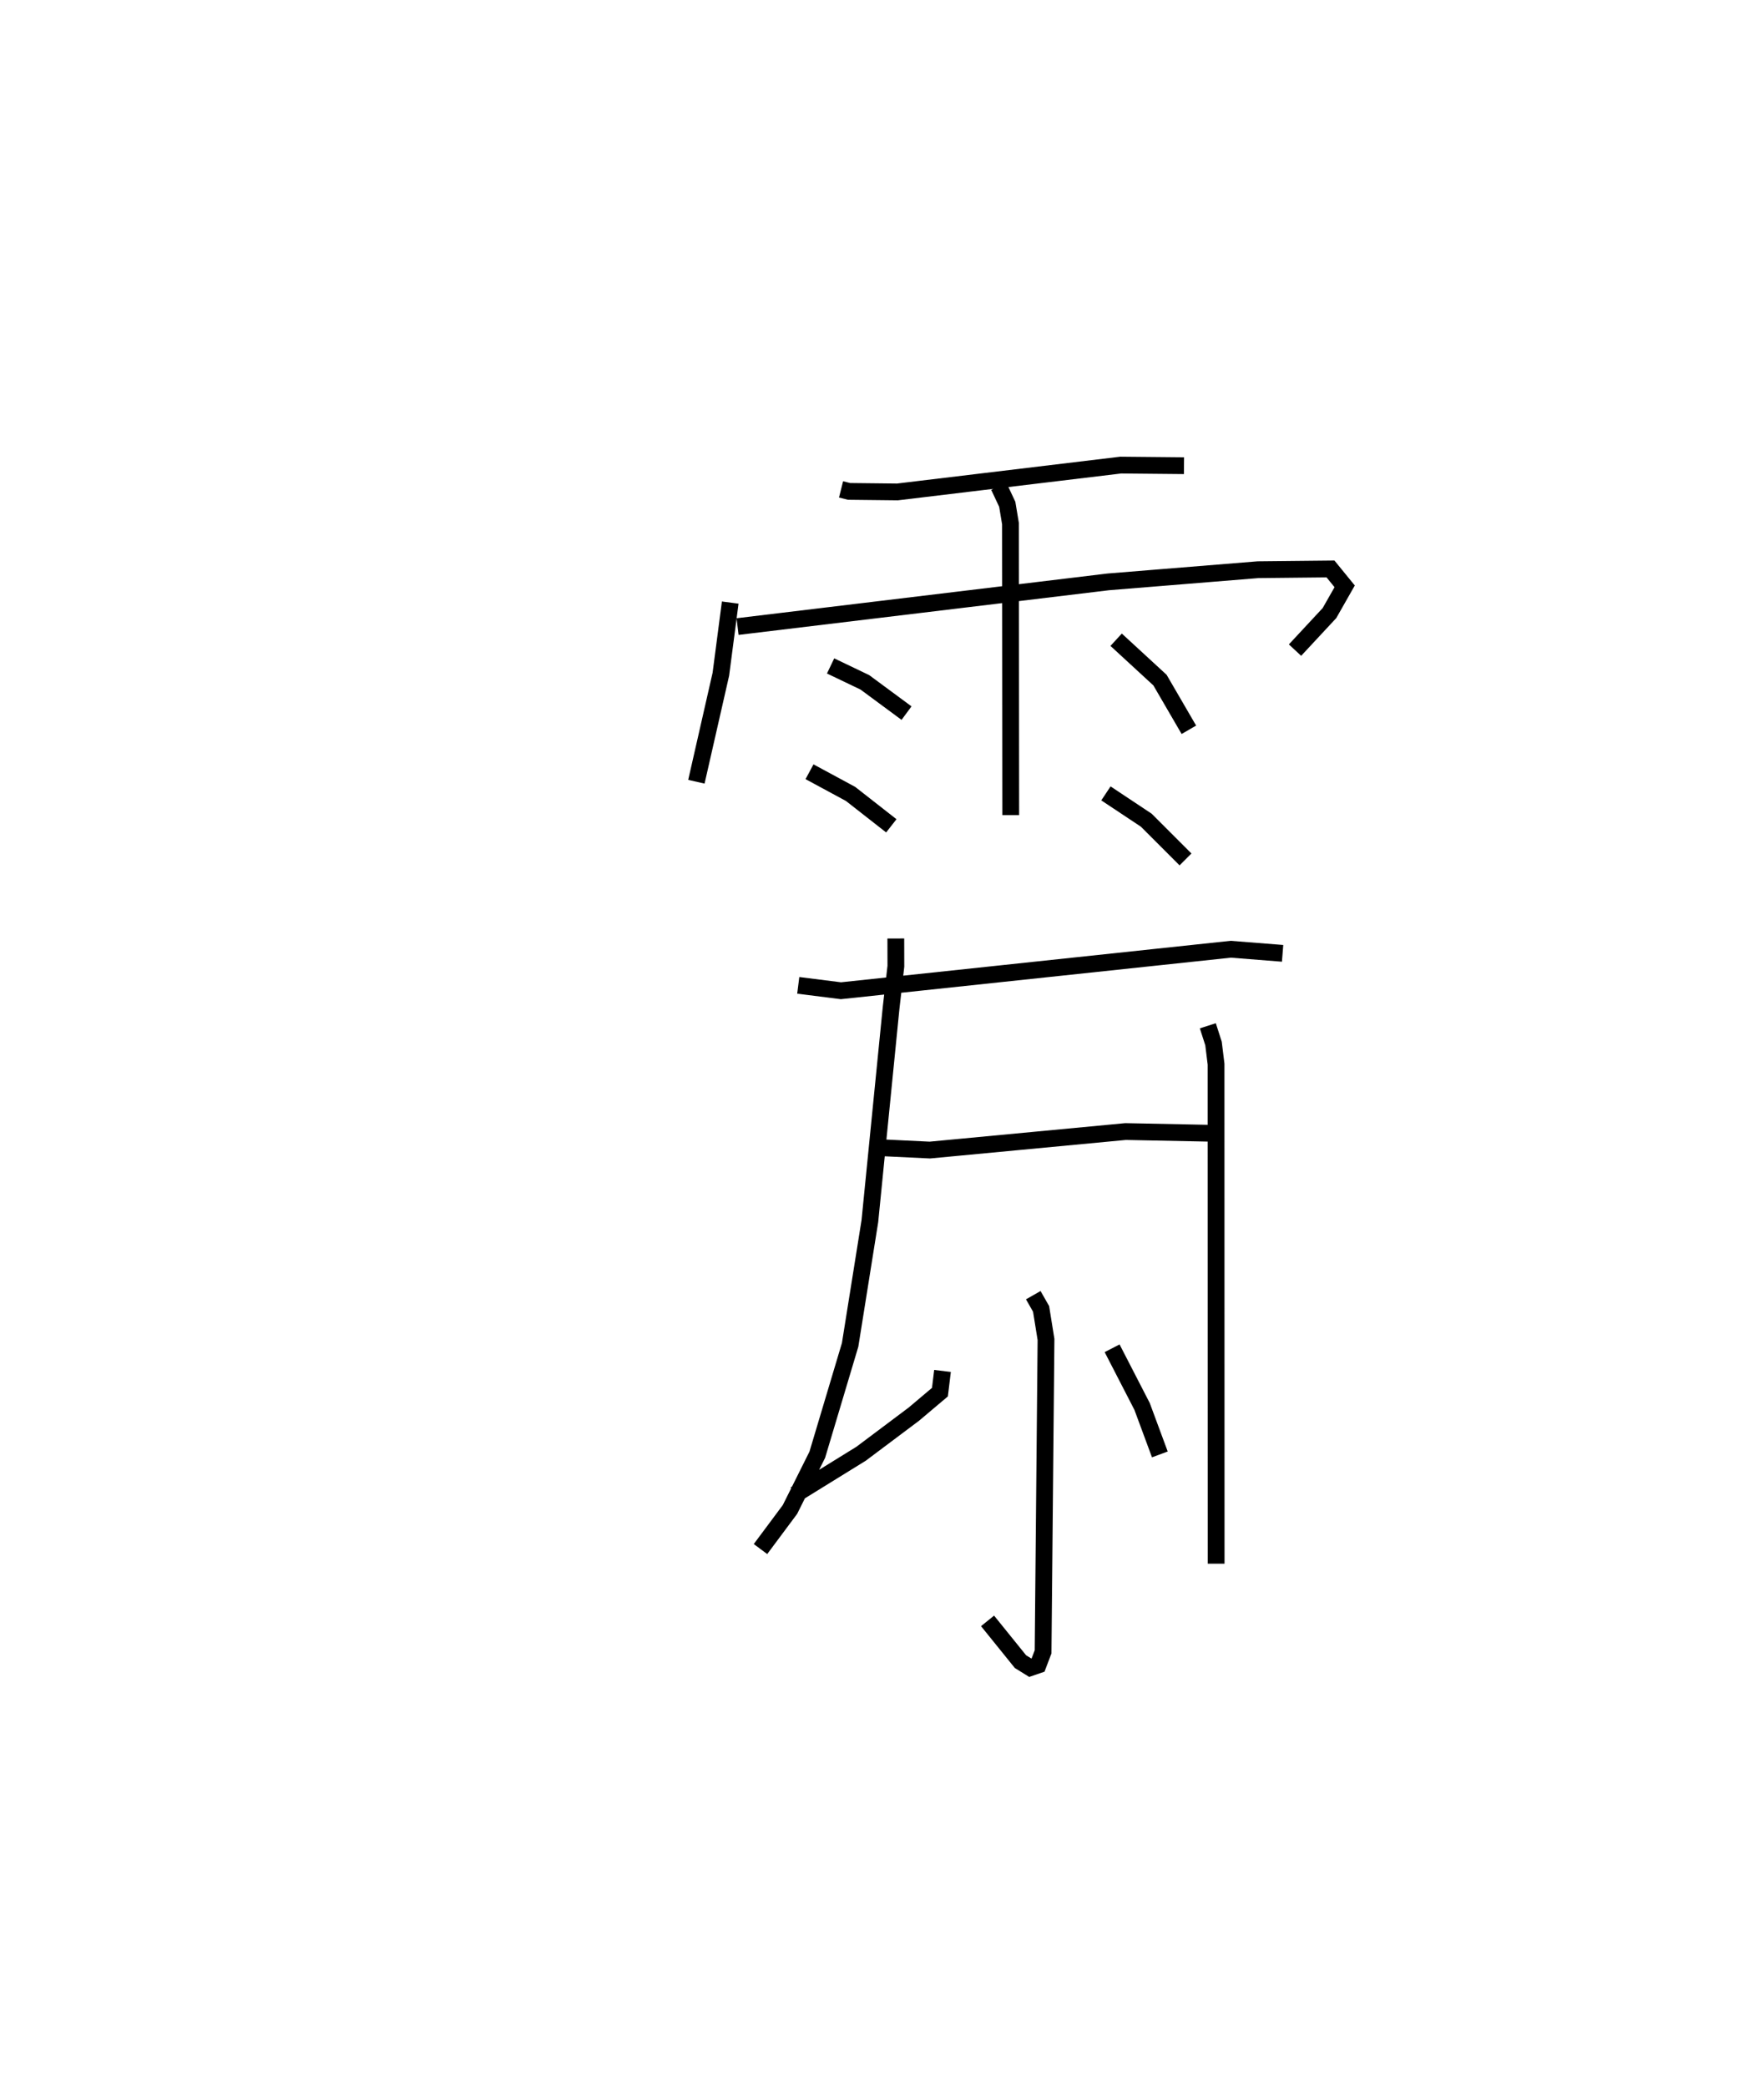 <?xml version="1.0" encoding="utf-8" ?>
<svg baseProfile="full" height="124.395" version="1.1" width="105.163" xmlns="http://www.w3.org/2000/svg" xmlns:ev="http://www.w3.org/2001/xml-events" xmlns:xlink="http://www.w3.org/1999/xlink"><defs /><rect fill="white" height="124.395" width="105.163" x="0" y="0" /><path d="M25,25 m0.0,0.0 m25.14,4.168 l0.478,0.12 2.88,0.032 l13.314,-1.6 3.773,0.036 m-27.052,8.158 l-0.558,4.27 -1.459,6.408 m2.455,-9.248 l22.1,-2.664 8.928,-0.725 l4.32,-0.045 0.845,1.036 l-0.906,1.593 -2.054,2.208 m-17.659,-9.764 l0.504,1.074 0.192,1.153 l0.016,17.369 m-10.74,-8.889 l2.043,0.978 2.484,1.835 m-5.784,3.494 l2.446,1.321 2.431,1.902 m13.403,-11.091 l2.614,2.406 1.722,2.961 m-4.945,3.791 l2.406,1.598 2.338,2.338 m-17.27,4.712 l0.004,1.656 -0.285,2.48 l-1.266,12.712 -1.177,7.372 l-1.957,6.547 -1.629,3.264 l-1.757,2.359 m2.251,-33.597 l2.543,0.321 23.243,-2.473 l3.089,0.244 m-24.389,11.563 l3.357,0.162 11.668,-1.103 l5.437,0.109 m-10.937,9.643 l0.466,0.818 0.293,1.821 l-0.174,18.618 -0.299,0.786 l-0.466,0.16 -0.584,-0.362 l-1.962,-2.429 m-2.685,-14.897 l-0.154,1.264 -1.555,1.312 l-3.144,2.359 -3.939,2.434 m18.903,-8.719 l1.787,3.467 1.059,2.859 m2.86,-25.547 l0.34,1.058 0.151,1.23 l0.005,29.772 " fill="none" stroke="black" stroke-width="1" /></svg>